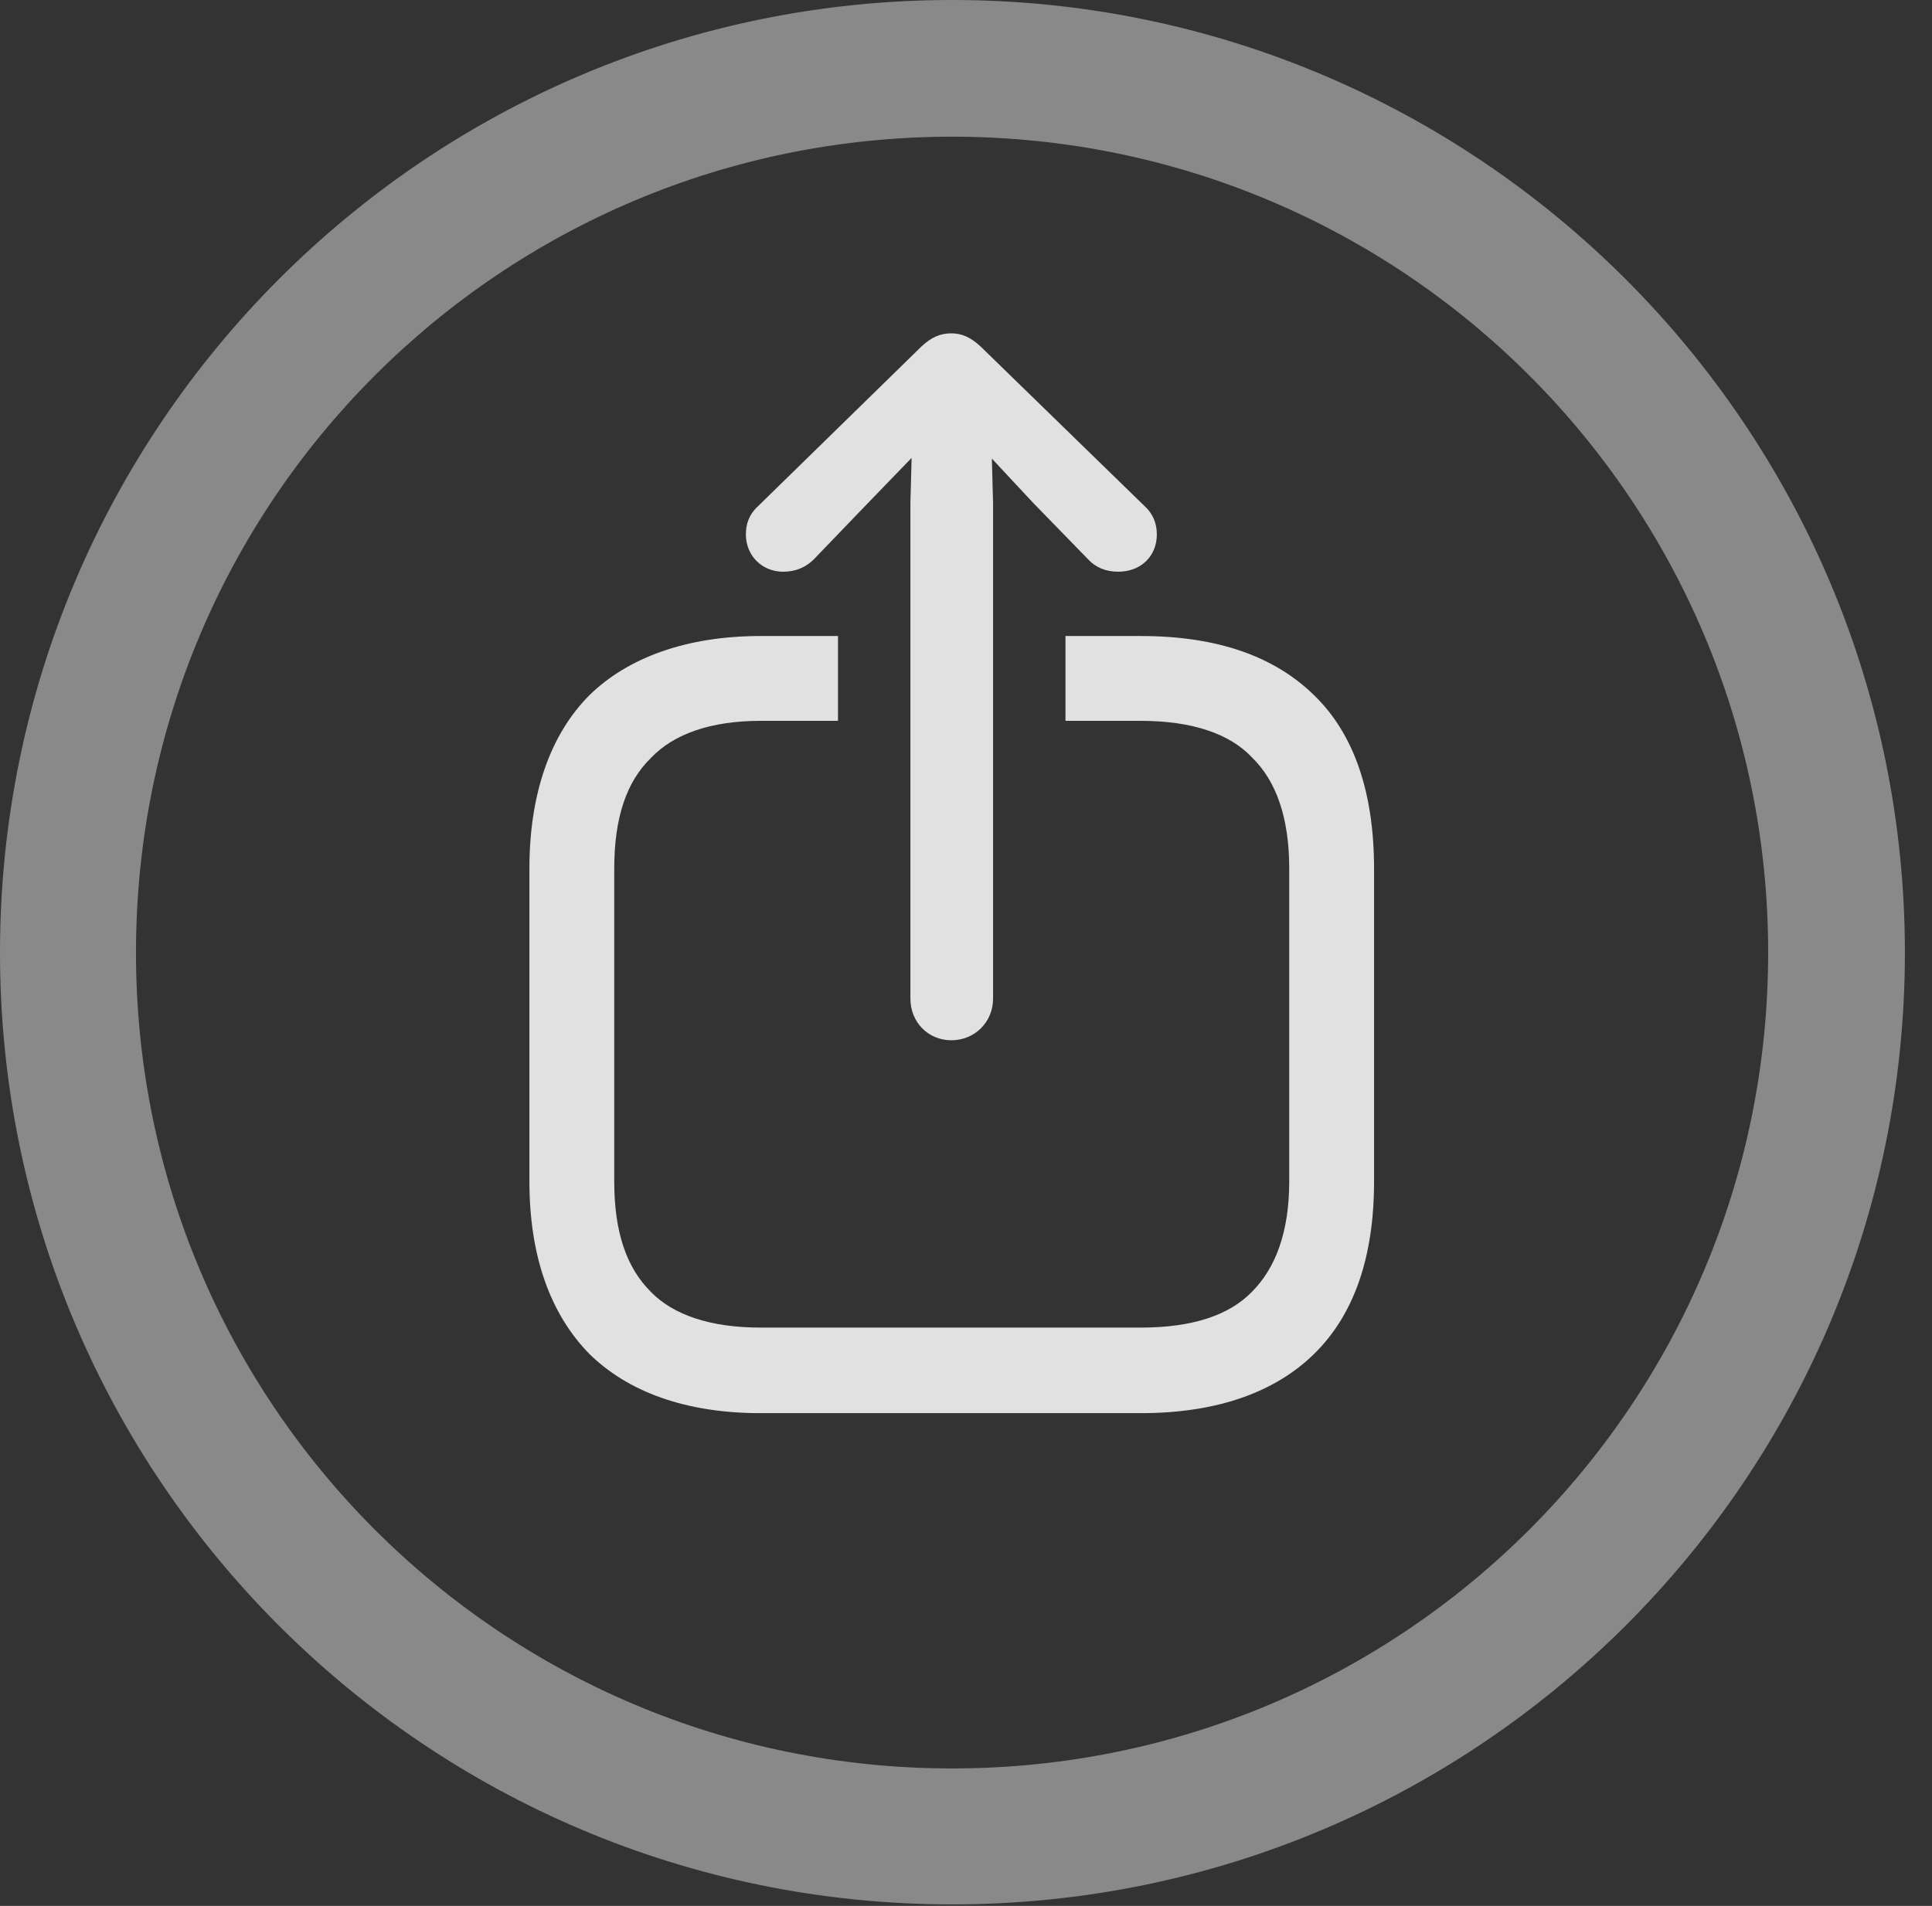 <?xml version="1.0" encoding="UTF-8"?>
<!--Generator: Apple Native CoreSVG 341-->
<!DOCTYPE svg
PUBLIC "-//W3C//DTD SVG 1.1//EN"
       "http://www.w3.org/Graphics/SVG/1.1/DTD/svg11.dtd">
<svg version="1.1" xmlns="http://www.w3.org/2000/svg" xmlns:xlink="http://www.w3.org/1999/xlink" viewBox="0 0 25.801 25.459">
 <rect x="0" y="0" width="25.801" height="25.459" fill="#333333" stroke="none"/>
 <g>
  <rect height="25.459" opacity="0" width="25.801" x="0" y="0"/>
  <path d="M12.715 25.439C19.736 25.439 25.439 19.746 25.439 12.725C25.439 5.703 19.736 0 12.715 0C5.693 0 0 5.703 0 12.725C0 19.746 5.693 25.439 12.715 25.439ZM12.715 23.623C6.689 23.623 1.816 18.75 1.816 12.725C1.816 6.699 6.689 1.826 12.715 1.826C18.74 1.826 23.613 6.699 23.613 12.725C23.613 18.75 18.74 23.623 12.715 23.623Z" fill="white" fill-opacity="0.425"/>
  <path d="M14.229 8.496L14.229 9.629L15.234 9.629C15.928 9.629 16.426 9.805 16.719 10.117C17.041 10.43 17.217 10.918 17.217 11.602L17.217 15.781C17.217 16.465 17.031 16.943 16.719 17.256C16.416 17.568 15.928 17.734 15.234 17.734L10.156 17.734C9.492 17.734 8.994 17.568 8.691 17.256C8.369 16.934 8.203 16.465 8.203 15.781L8.203 11.602C8.203 10.918 8.369 10.44 8.691 10.127C8.994 9.805 9.492 9.629 10.156 9.629L11.191 9.629L11.191 8.496L10.156 8.496C9.16 8.496 8.379 8.789 7.871 9.287C7.354 9.805 7.07 10.596 7.07 11.602L7.07 15.781C7.07 16.787 7.354 17.559 7.871 18.086C8.389 18.594 9.16 18.877 10.156 18.877L15.234 18.877C16.279 18.877 17.041 18.584 17.549 18.086C18.086 17.559 18.35 16.787 18.35 15.781L18.35 11.602C18.35 10.596 18.086 9.805 17.549 9.287C17.031 8.779 16.279 8.496 15.234 8.496ZM10.459 7.637C10.625 7.637 10.762 7.578 10.869 7.471L11.592 6.719L12.715 5.557L13.799 6.719L14.531 7.471C14.629 7.578 14.766 7.637 14.932 7.637C15.244 7.637 15.449 7.422 15.449 7.139C15.449 6.992 15.4 6.865 15.283 6.758L13.096 4.629C12.959 4.502 12.842 4.453 12.705 4.453C12.559 4.453 12.441 4.502 12.305 4.629L10.127 6.758C10 6.875 9.961 7.002 9.961 7.139C9.961 7.422 10.176 7.637 10.459 7.637ZM12.705 13.896C13.018 13.896 13.262 13.652 13.262 13.34L13.262 6.719L13.232 5.615C13.223 5.322 12.998 5.088 12.705 5.088C12.422 5.088 12.197 5.322 12.188 5.615L12.158 6.719L12.158 13.34C12.158 13.652 12.393 13.896 12.705 13.896Z" fill="white" fill-opacity="0.85"/>
 </g>
</svg>
